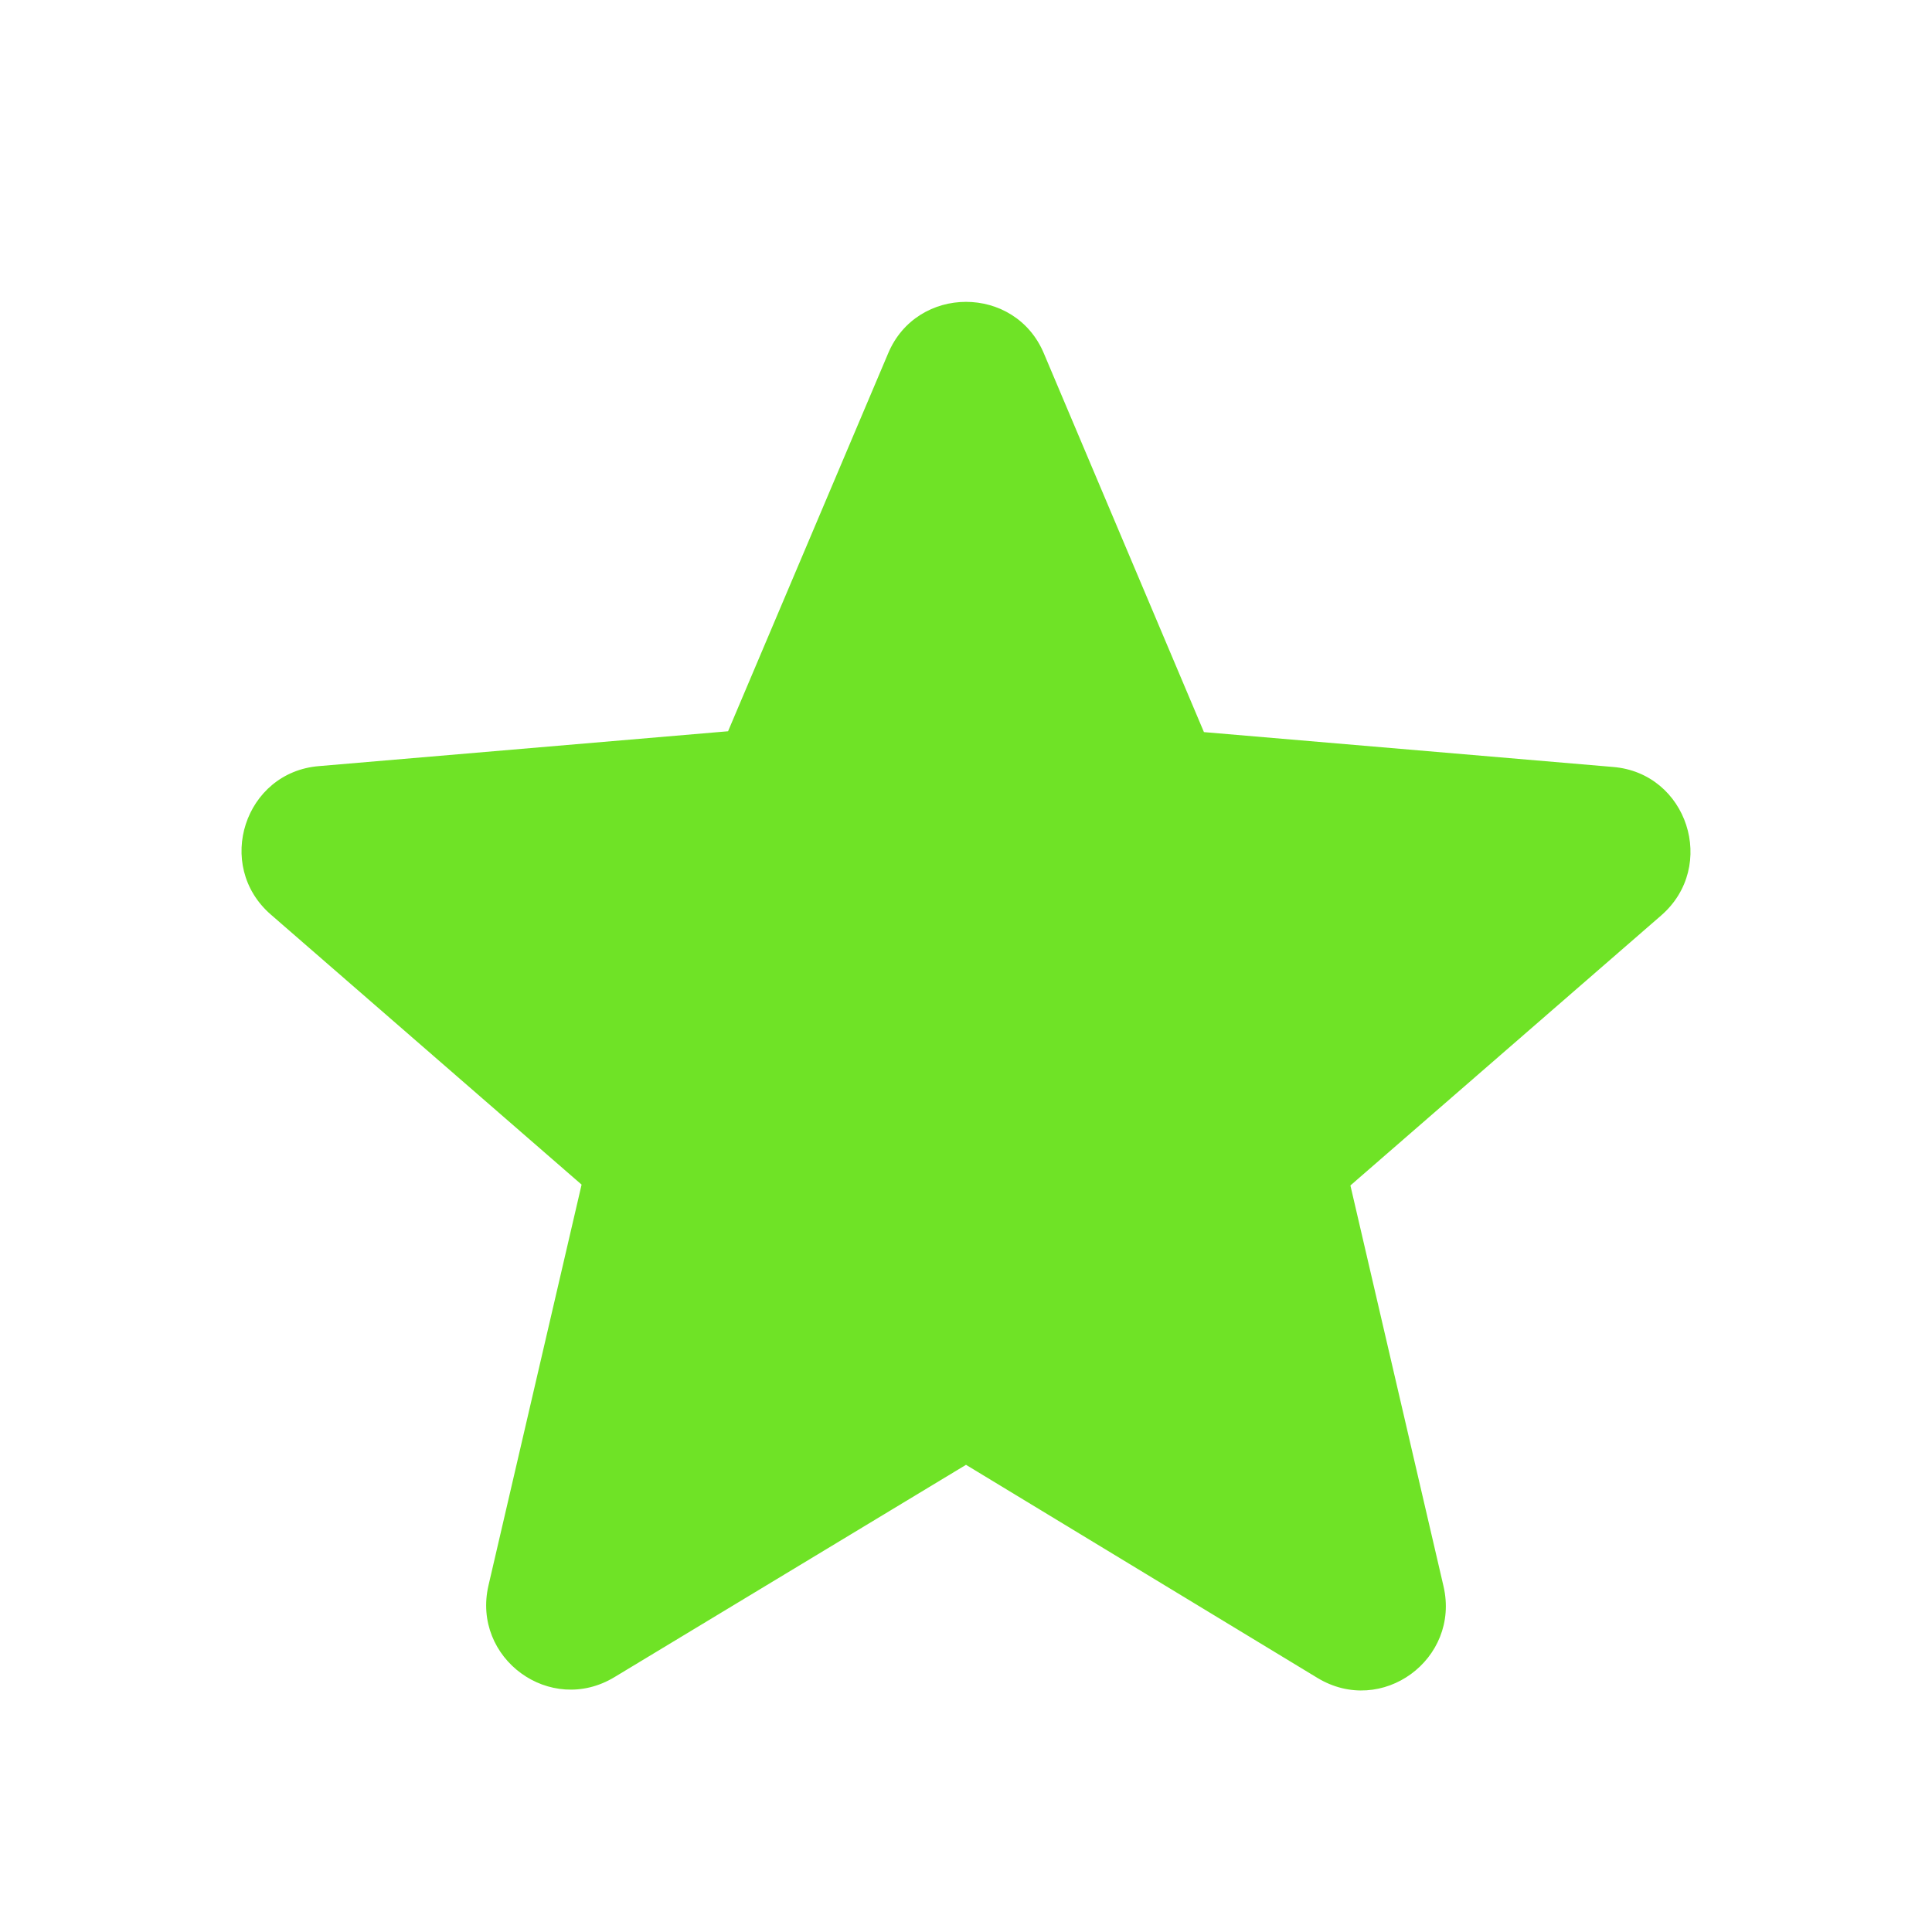 <svg width="32" height="32" viewBox="0 0 32 32" fill="none" xmlns="http://www.w3.org/2000/svg">
<path d="M16 24.262L21.82 27.791C22.886 28.438 24.19 27.482 23.909 26.273L22.367 19.635L27.513 15.164C28.453 14.348 27.948 12.801 26.714 12.703L19.941 12.126L17.29 5.854C16.813 4.715 15.187 4.715 14.71 5.854L12.059 12.112L5.286 12.689C4.052 12.787 3.547 14.334 4.487 15.149L9.633 19.621L8.091 26.259C7.81 27.468 9.114 28.424 10.18 27.777L16 24.262Z" fill="#6FE326"/>
</svg>
